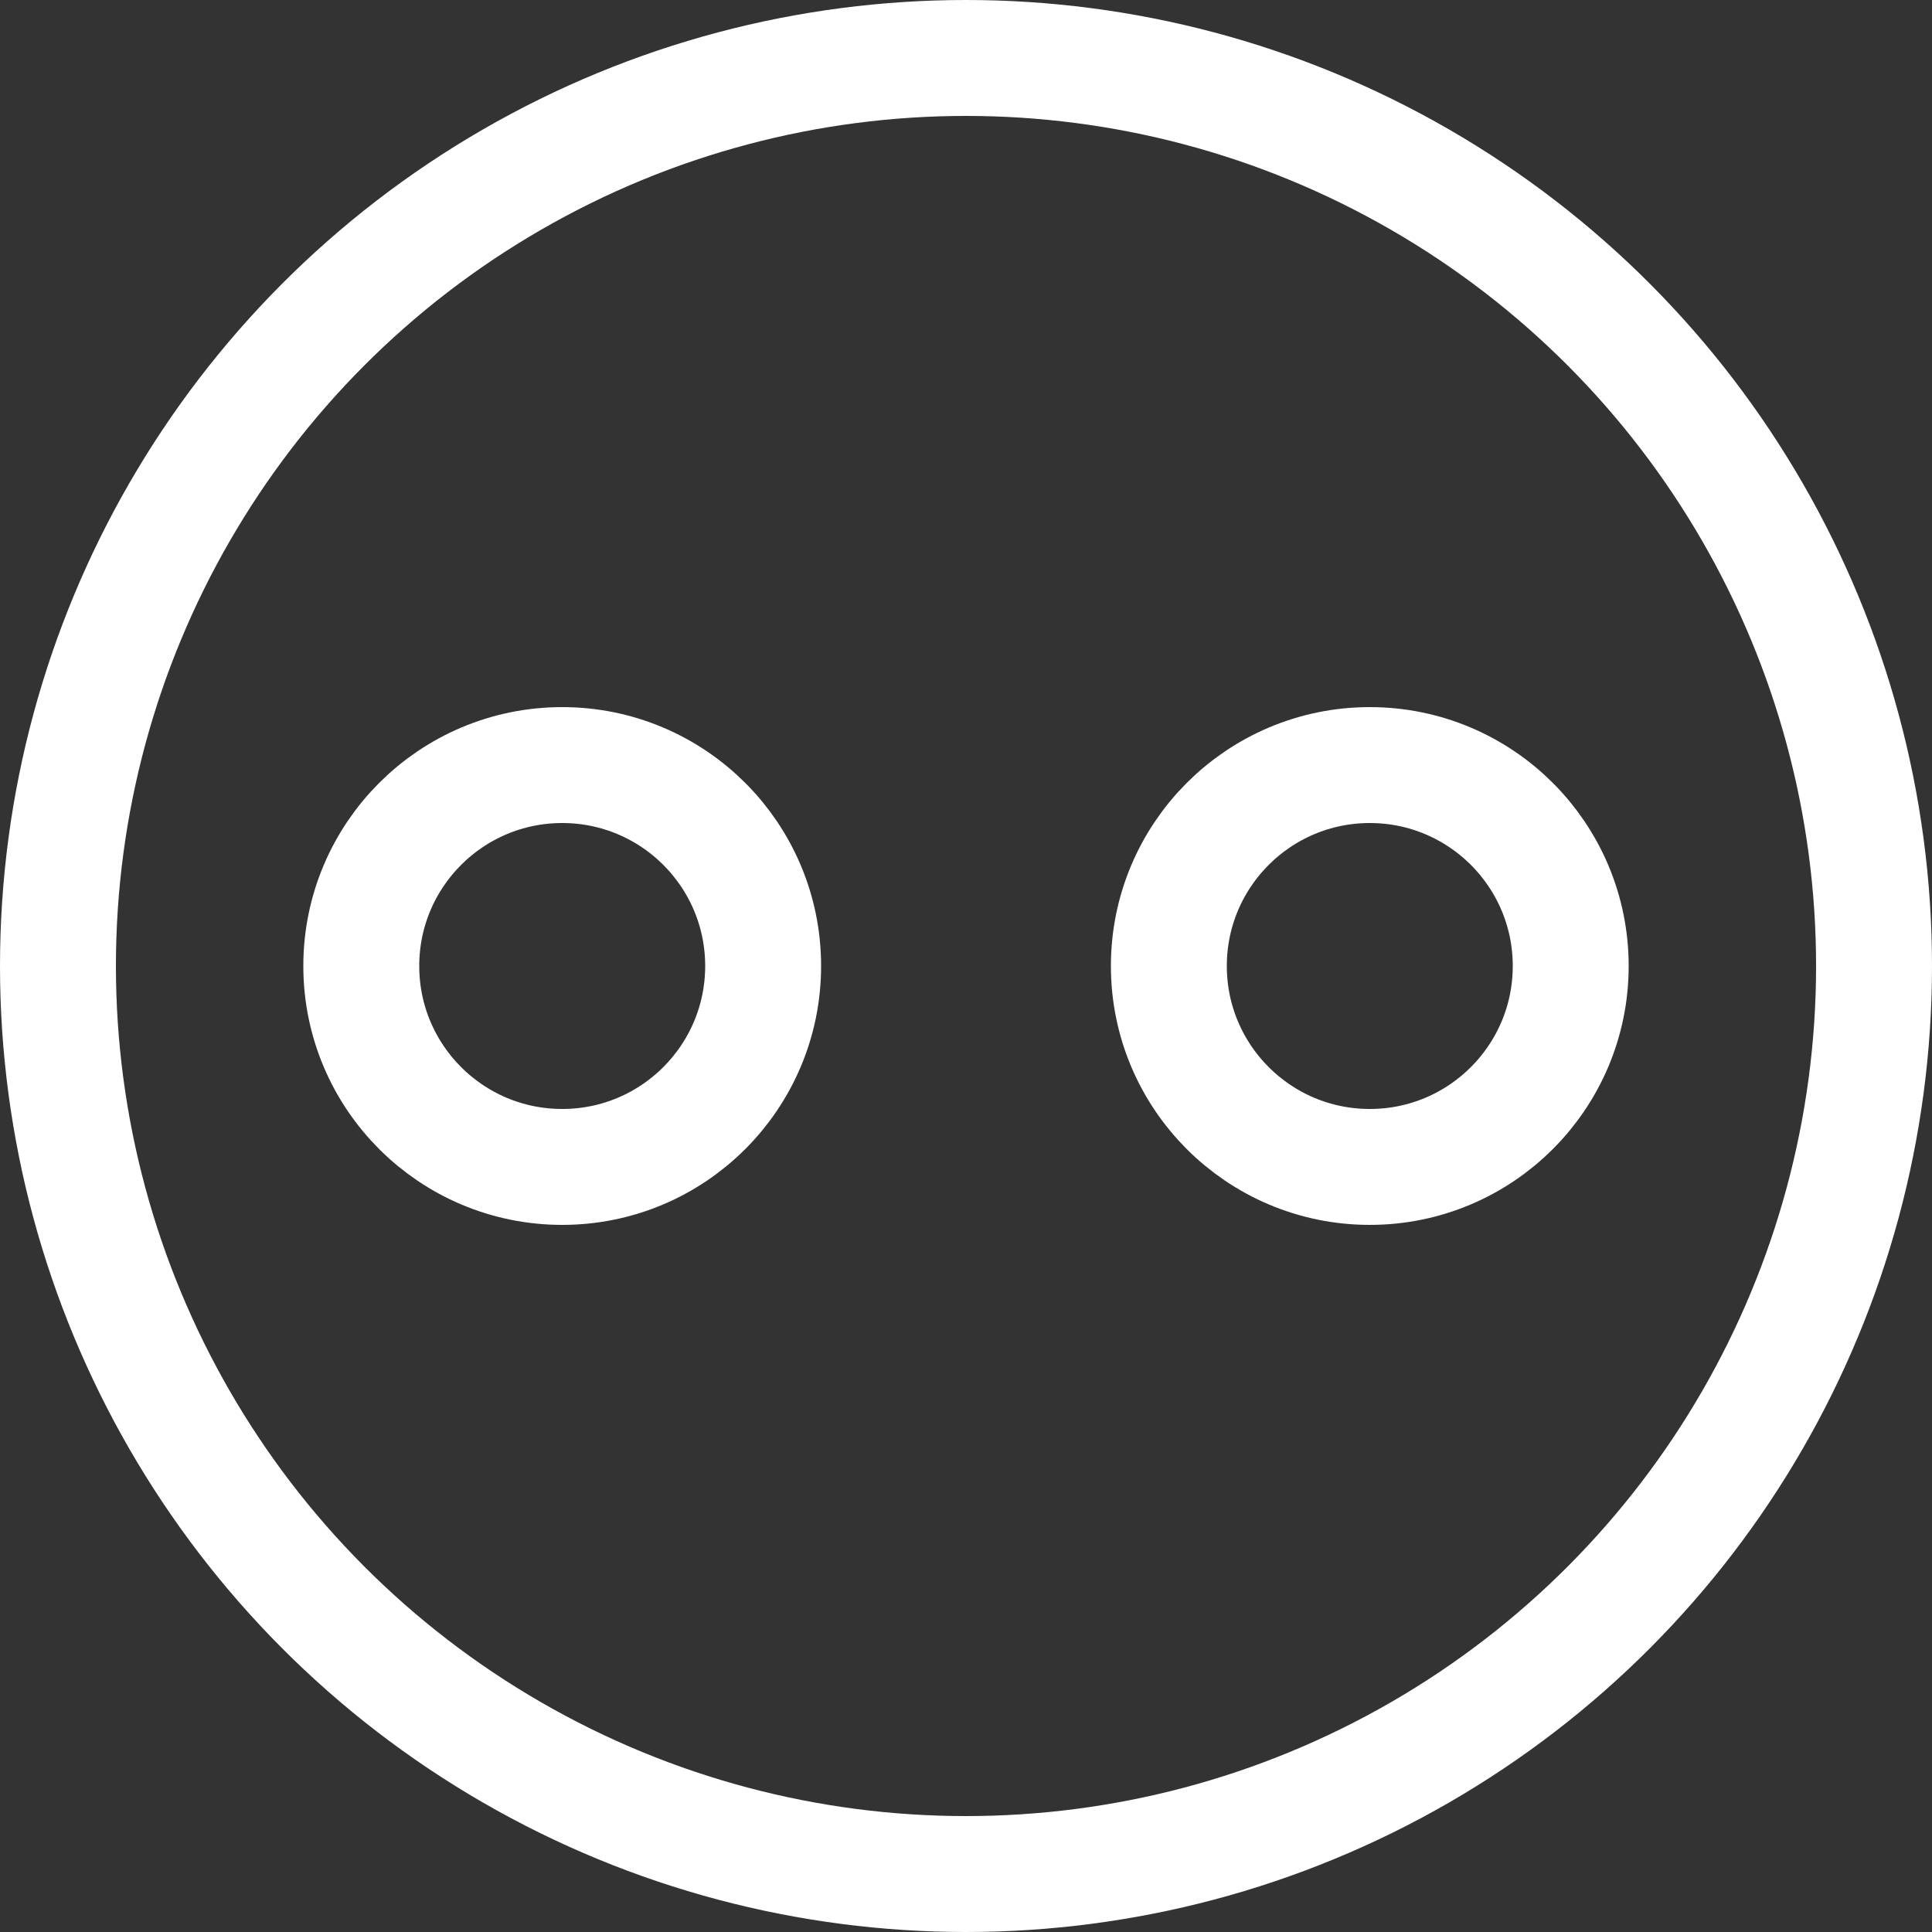 <svg width="100" height="100" viewBox="0 0 100 100" xmlns="http://www.w3.org/2000/svg">
  <rect x="0" y="0" width="100" height="100" fill="#333333" stroke="none"/>
  <g fill="none" stroke="white" stroke-width="6" stroke-linecap="round" stroke-linejoin="round">

    <!-- The main outer circle -->
    <!-- Radius is 47 to prevent the 6-unit stroke from being cropped -->
    <circle cx="50" cy="50" r="47"/>
    
    <!-- The left inner circle -->
    <!-- Its position and size are scaled proportionally from the original design -->
    <circle cx="29.1" cy="50" r="10.4"/>
    
    <!-- The right inner circle -->
    <circle cx="70.9" cy="50" r="10.4"/>
    
  </g>
</svg>
